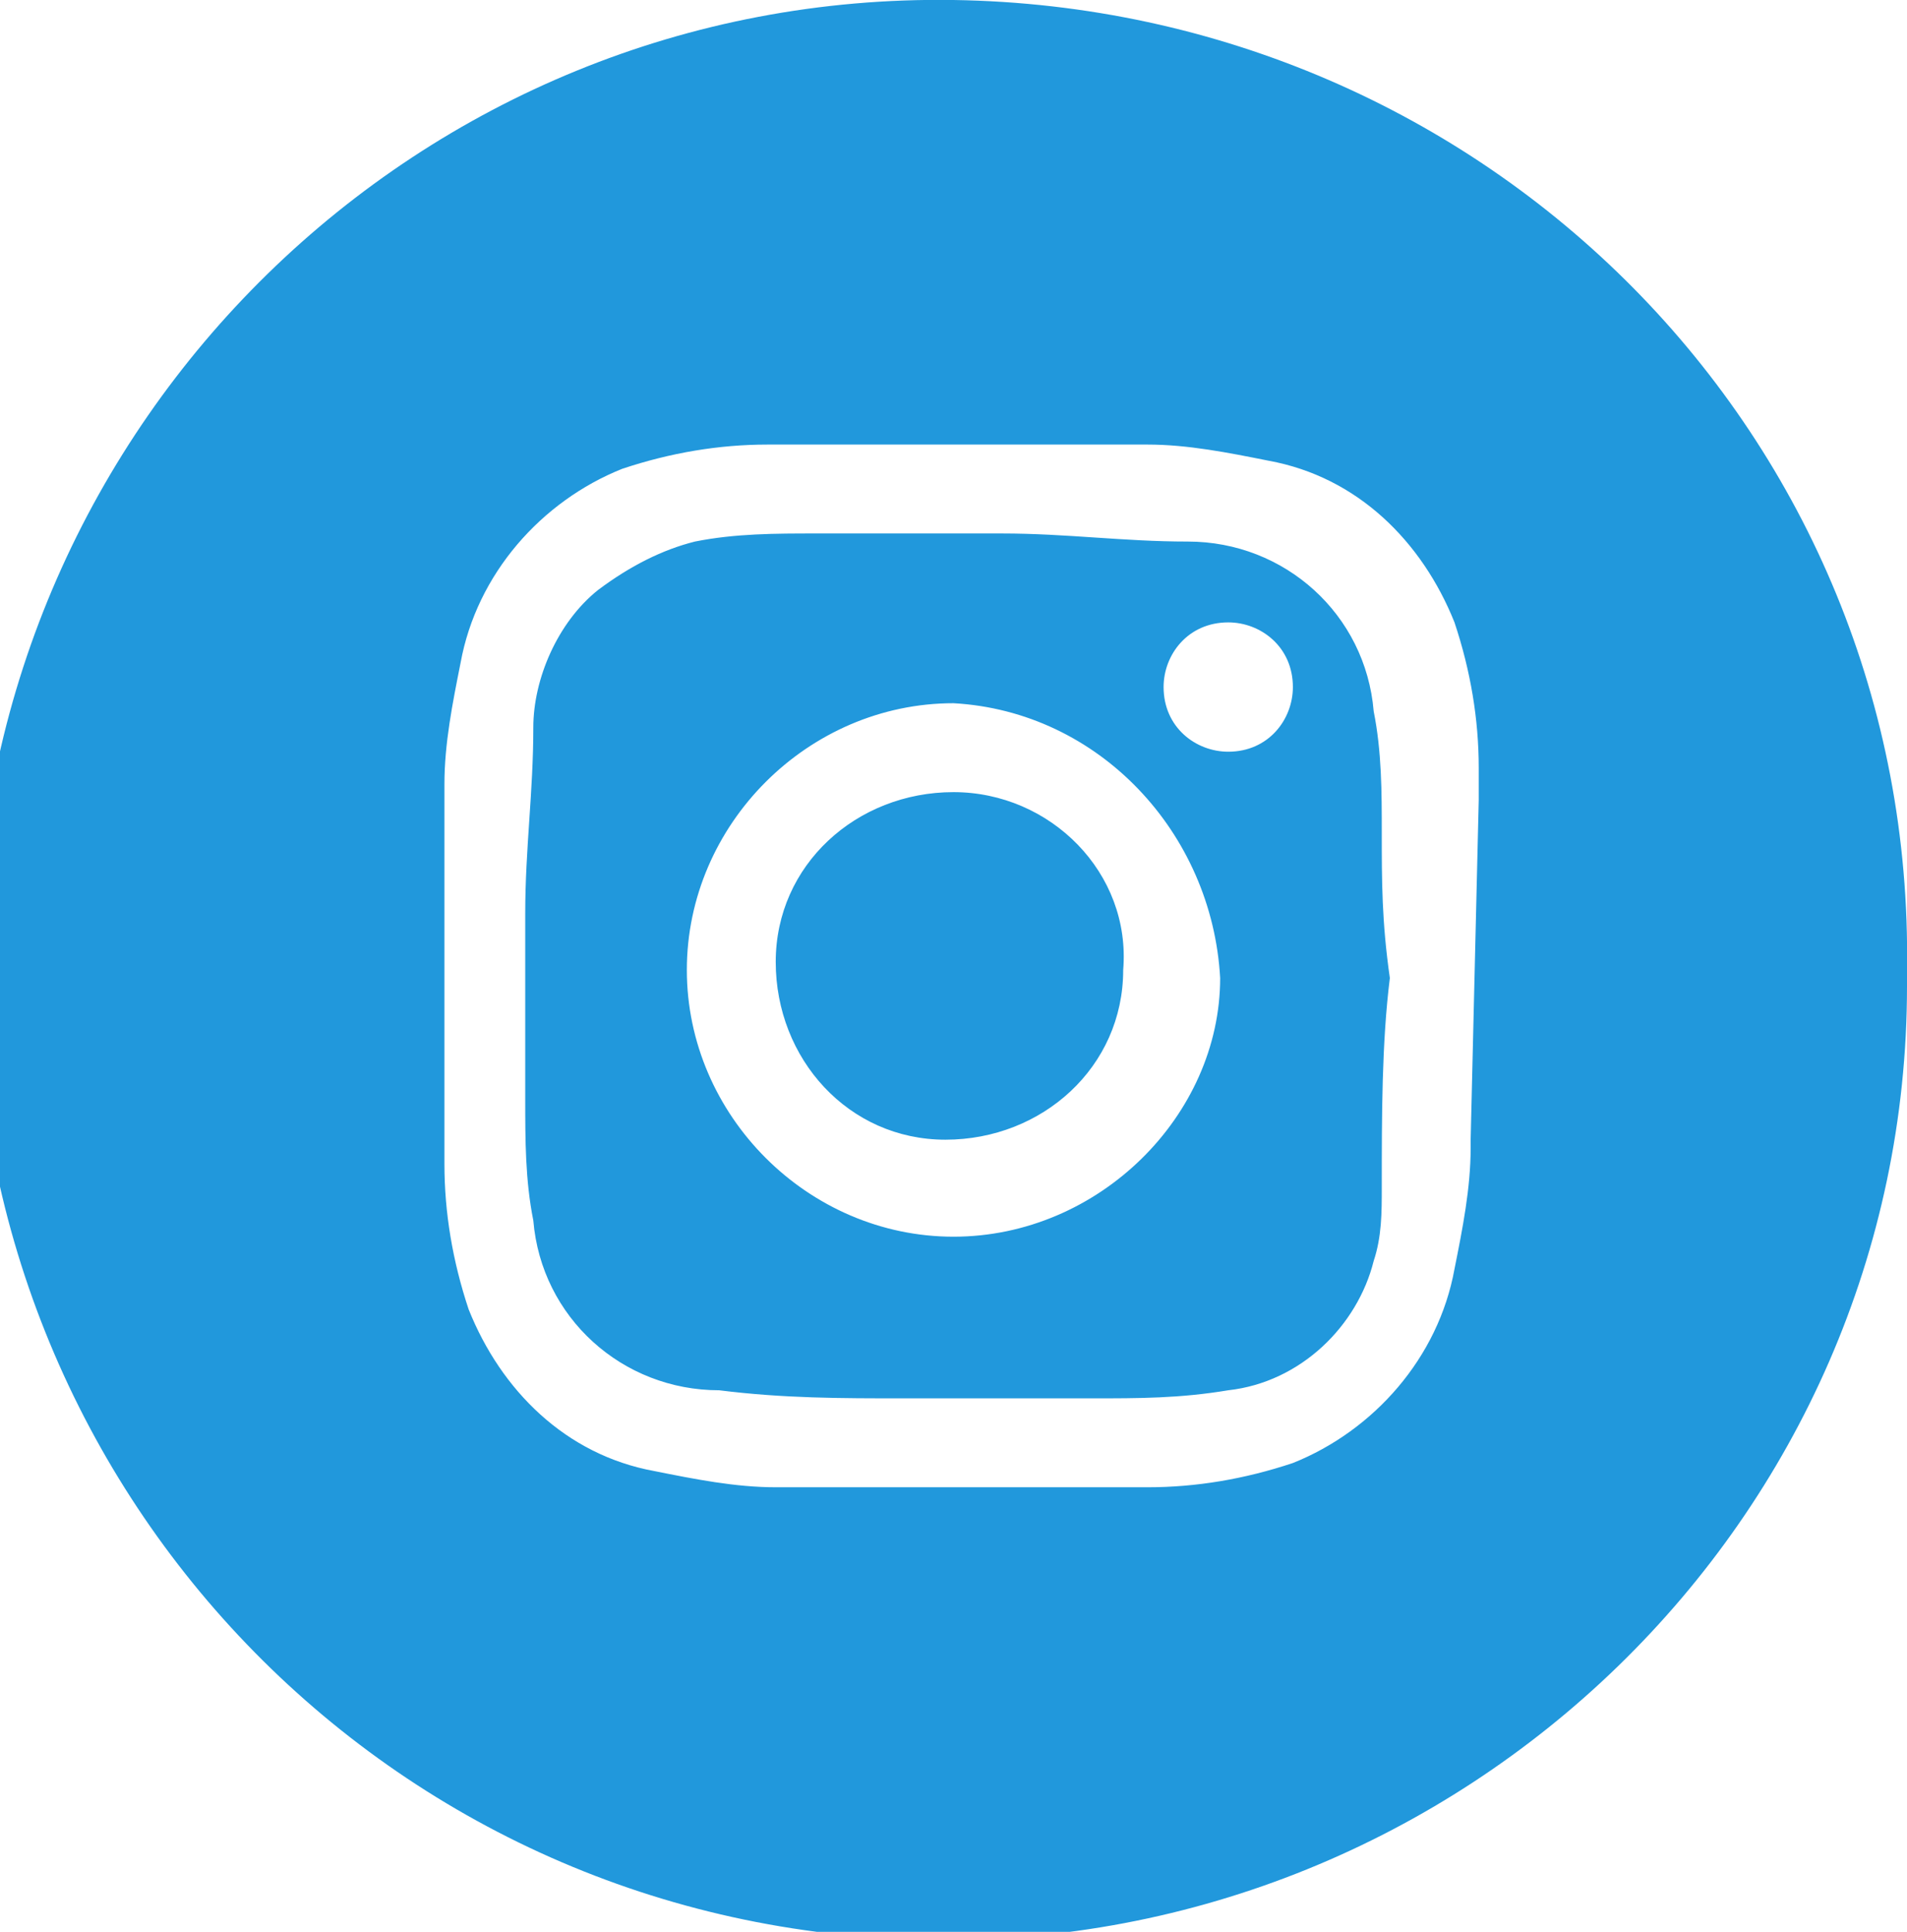 <svg version="1.1" xmlns="http://www.w3.org/2000/svg" xmlns:xlink="http://www.w3.org/1999/xlink" x="0px" y="0px" viewBox="0 0 23.6 23.9" style="enable-background:new 0 0 23.6 23.9;" xml:space="preserve">
<style type="text/css">
	#fs3-ig {
        fill: #2198dc;
	}
</style>
<path id="fs3-ig" d="M17.1,10.3c0-0.5,0-1-0.1-1.5c-0.1-1.2-1.1-2.1-2.3-2.1c-0.8,0-1.5-0.1-2.3-0.1
	s-1.5,0-2.3,0c-0.5,0-1,0-1.5,0.1C8.2,6.8,7.8,7,7.4,7.3C6.9,7.7,6.6,8.4,6.6,9c0,0.8-0.1,1.5-0.1,2.3s0,1.5,0,2.3
	c0,0.5,0,1,0.1,1.5c0.1,1.2,1.1,2.1,2.3,2.1c0.8,0.1,1.5,0.1,2.3,0.1s1.5,0,2.3,0c0.6,0,1.1,0,1.7-0.1c0.9-0.1,1.6-0.8,1.8-1.6
	c0.1-0.3,0.1-0.6,0.1-0.9c0-0.9,0-1.8,0.1-2.6h0C17.1,11.4,17.1,10.9,17.1,10.3z M11.8,15.3c-1.8,0-3.3-1.5-3.3-3.3c0,0,0,0,0,0
	c0-1.8,1.5-3.3,3.3-3.3c1.8,0.1,3.2,1.6,3.3,3.4C15.1,13.8,13.6,15.3,11.8,15.3C11.8,15.3,11.8,15.3,11.8,15.3L11.8,15.3z M15.2,9.3
	c-0.4,0-0.8-0.3-0.8-0.8c0-0.4,0.3-0.8,0.8-0.8c0.4,0,0.8,0.3,0.8,0.8c0,0,0,0,0,0C16,8.9,15.7,9.3,15.2,9.3
	C15.2,9.3,15.2,9.3,15.2,9.3L15.2,9.3z M11.8,9.8c-1.2,0-2.2,0.9-2.2,2.1c0,1.2,0.9,2.2,2.1,2.2c1.2,0,2.2-0.9,2.2-2.1c0,0,0,0,0,0
	C14,10.8,13,9.8,11.8,9.8C11.8,9.8,11.8,9.8,11.8,9.8L11.8,9.8z M11.8,9.8c-1.2,0-2.2,0.9-2.2,2.1c0,1.2,0.9,2.2,2.1,2.2
	c1.2,0,2.2-0.9,2.2-2.1c0,0,0,0,0,0C14,10.8,13,9.8,11.8,9.8C11.8,9.8,11.8,9.8,11.8,9.8L11.8,9.8z M17.1,10.3c0-0.5,0-1-0.1-1.5
	c-0.1-1.2-1.1-2.1-2.3-2.1c-0.8,0-1.5-0.1-2.3-0.1s-1.5,0-2.3,0c-0.5,0-1,0-1.5,0.1C8.2,6.8,7.8,7,7.4,7.3C6.9,7.7,6.6,8.4,6.6,9
	c0,0.8-0.1,1.5-0.1,2.3s0,1.5,0,2.3c0,0.5,0,1,0.1,1.5c0.1,1.2,1.1,2.1,2.3,2.1c0.8,0.1,1.5,0.1,2.3,0.1s1.5,0,2.3,0
	c0.6,0,1.1,0,1.7-0.1c0.9-0.1,1.6-0.8,1.8-1.6c0.1-0.3,0.1-0.6,0.1-0.9c0-0.9,0-1.8,0.1-2.6h0C17.1,11.4,17.1,10.9,17.1,10.3
	L17.1,10.3z M11.8,15.3c-1.8,0-3.3-1.5-3.3-3.3c0,0,0,0,0,0c0-1.8,1.5-3.3,3.3-3.3c1.8,0.1,3.2,1.6,3.3,3.4
	C15.1,13.8,13.6,15.3,11.8,15.3C11.8,15.3,11.8,15.3,11.8,15.3L11.8,15.3z M15.2,9.3c-0.4,0-0.8-0.3-0.8-0.8c0-0.4,0.3-0.8,0.8-0.8
	c0.4,0,0.8,0.3,0.8,0.8c0,0,0,0,0,0C16,8.9,15.7,9.3,15.2,9.3C15.2,9.3,15.2,9.3,15.2,9.3L15.2,9.3z M11.8,0
	C5.2-0.1-0.2,5.2-0.3,11.8C-0.4,18.4,4.8,23.9,11.5,24c6.6,0.1,12.1-5.2,12.1-11.8c0-0.1,0-0.1,0-0.2C23.7,5.4,18.4,0.1,11.8,0
	L11.8,0z M18.2,14.1c0,0,0,0.1,0,0.1c0,0.5-0.1,1-0.2,1.5c-0.2,1.1-1,2-2,2.4c-0.6,0.2-1.2,0.3-1.8,0.3l-0.4,0H9.7c0,0-0.1,0-0.1,0
	c-0.5,0-1-0.1-1.5-0.2c-1.1-0.2-1.9-1-2.3-2c-0.2-0.6-0.3-1.2-0.3-1.8c0-0.1,0-0.3,0-0.4V9.8c0,0,0-0.1,0-0.1c0-0.5,0.1-1,0.2-1.5
	c0.2-1.1,1-2,2-2.4c0.6-0.2,1.2-0.3,1.8-0.3l0.4,0h4.2c0,0,0.1,0,0.1,0c0.5,0,1,0.1,1.5,0.2c1.1,0.2,1.9,1,2.3,2
	c0.2,0.6,0.3,1.2,0.3,1.8c0,0.1,0,0.3,0,0.4L18.2,14.1L18.2,14.1z"></path>
</svg>